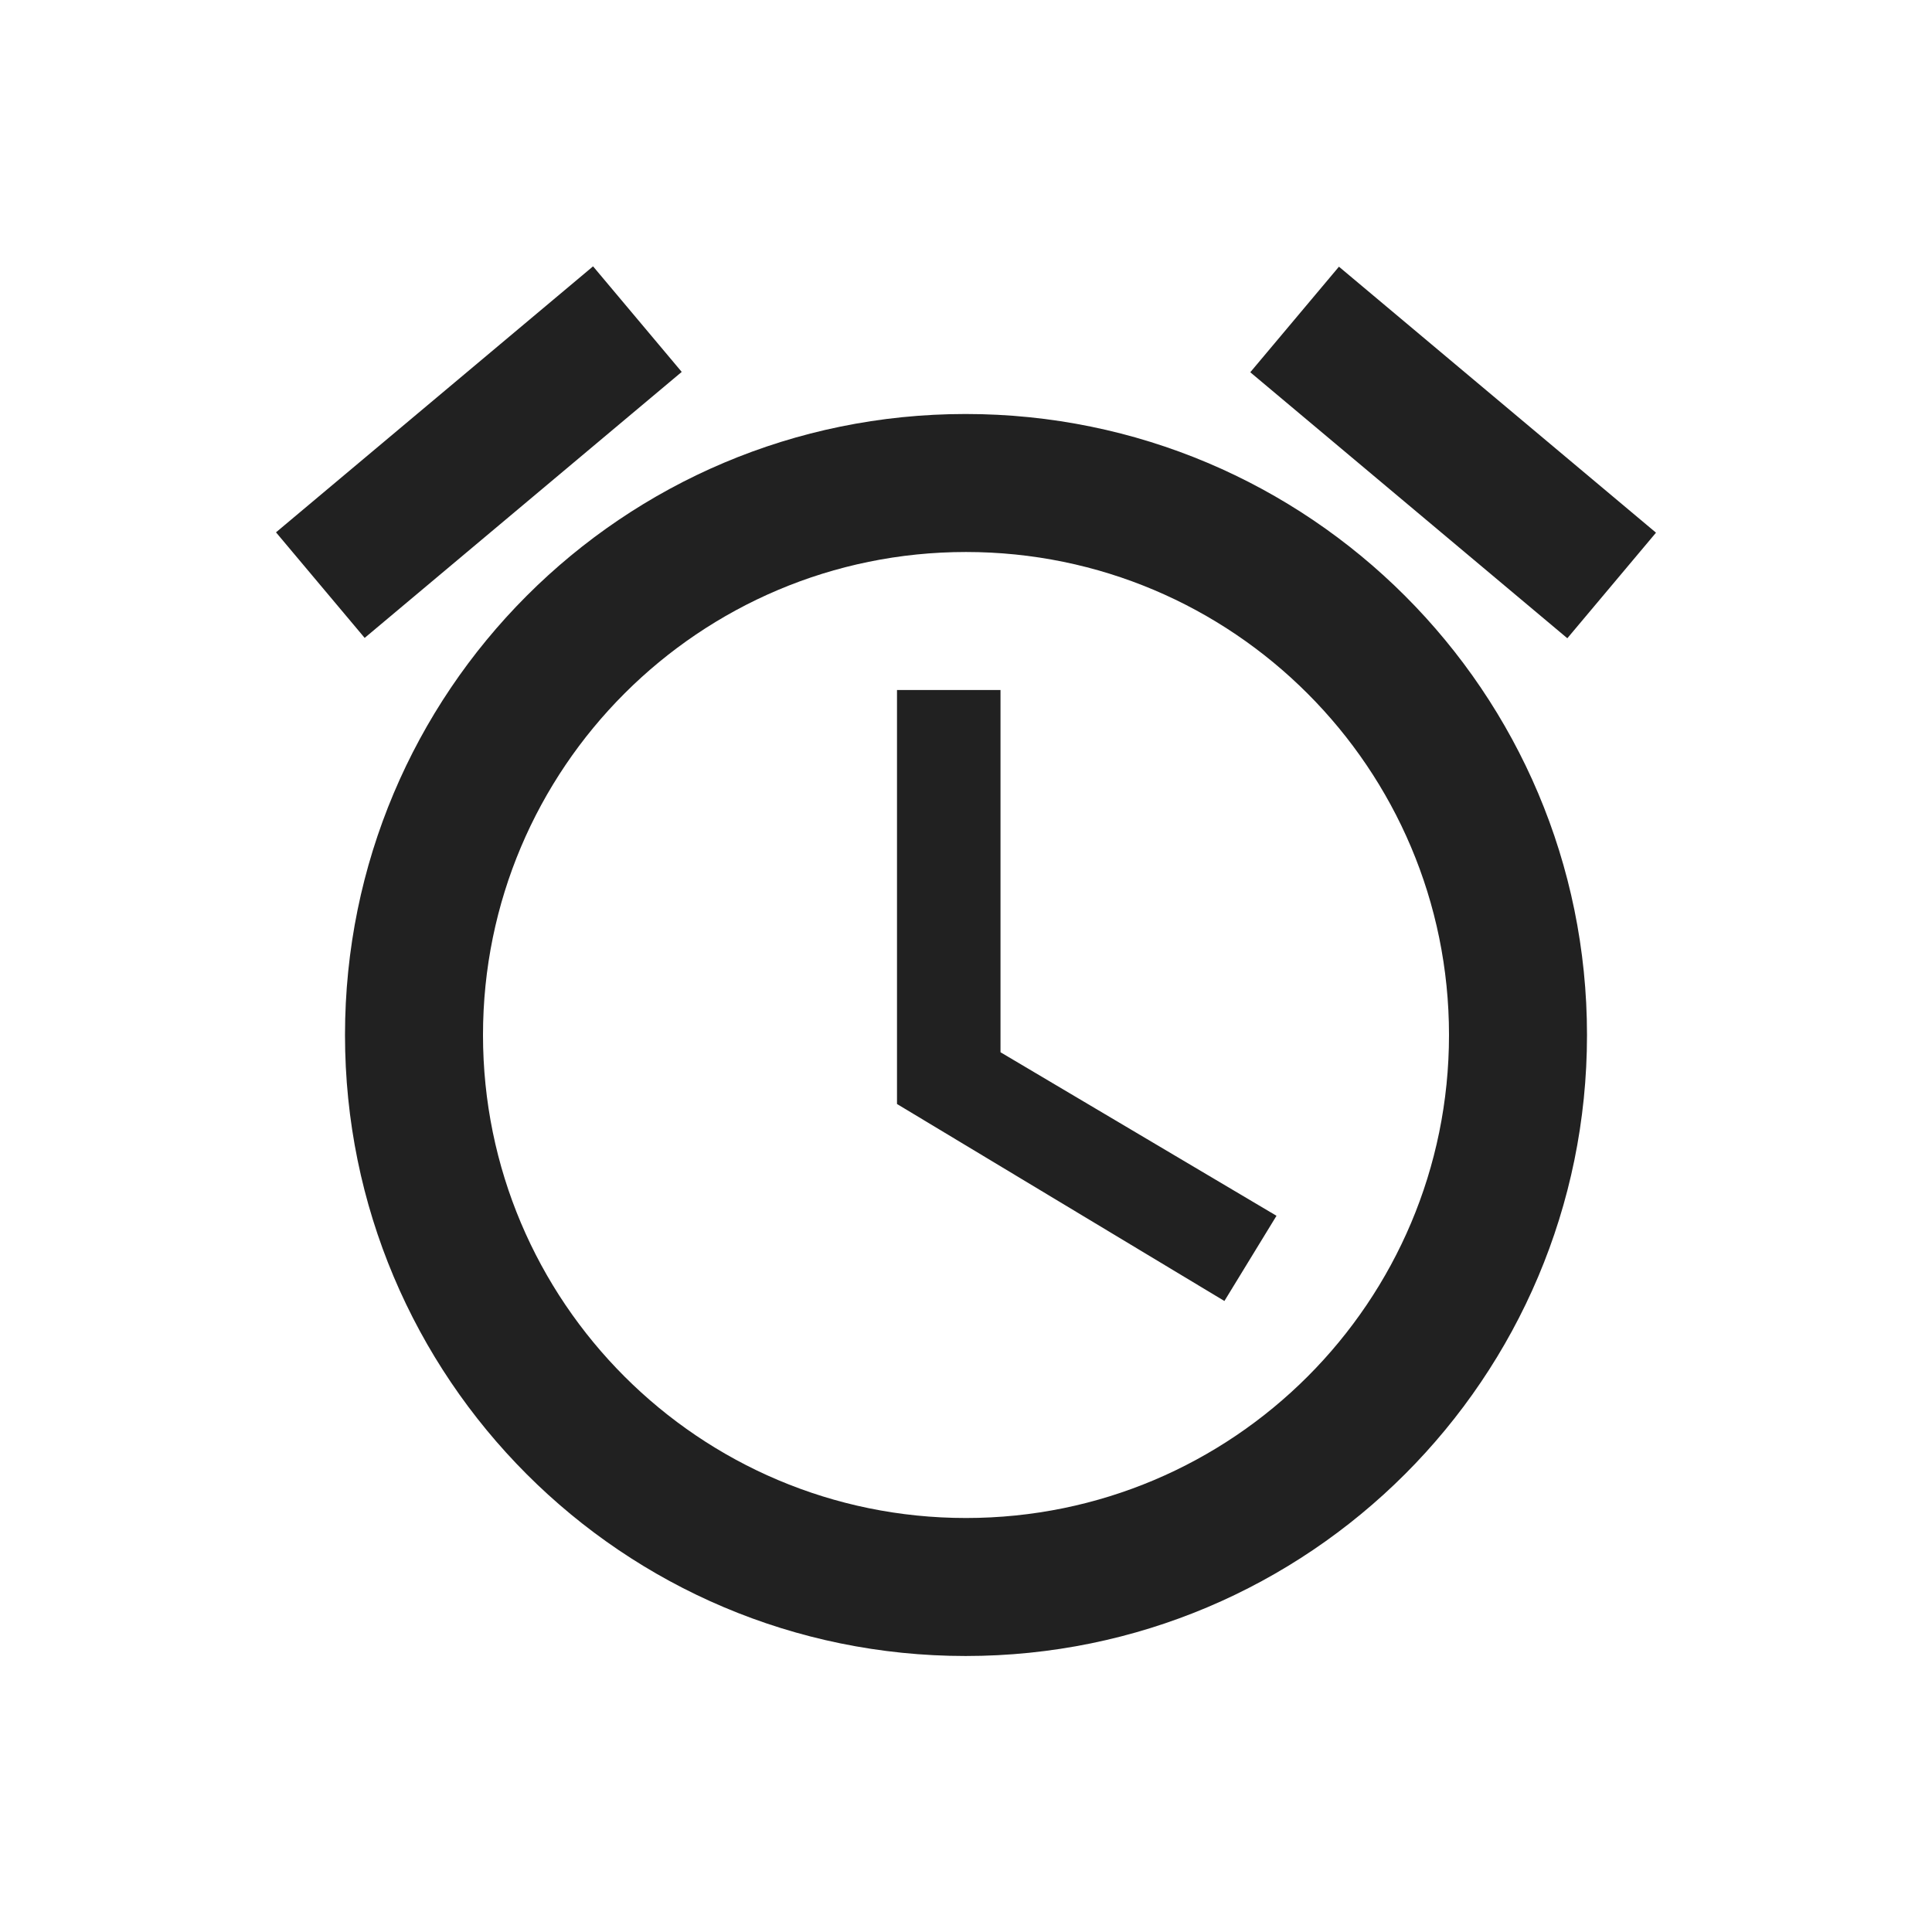 <?xml version="1.0" encoding="UTF-8"?>
<svg width="28px" height="28px" viewBox="0 0 28 28" version="1.1" xmlns="http://www.w3.org/2000/svg" xmlns:xlink="http://www.w3.org/1999/xlink">
    <!-- Generator: Sketch 49 (51002) - http://www.bohemiancoding.com/sketch -->
    <title>time</title>
    <desc>Created with Sketch.</desc>
    <defs>
        <path d="M14,22 C10.135,22 7,18.865 7,15 C7,11.135 10.135,8 14,8 C17.865,8 21,11.135 21,15 C21,18.865 17.87,22 14,22 Z M13.995,6 C9.02,6 5,10.03 5,15 C5,19.97 9.02,24 13.995,24 C18.97,24 23,19.97 23,15 C23,10.03 18.97,6 13.995,6 Z M14.5,10 L13,10 L13,16 L17.745,18.855 L18.5,17.62 L14.5,15.25 L14.5,10 Z M9.88,5.39 L8.595,3.86 L4,7.715 L5.285,9.245 L9.88,5.39 Z M24,7.72 L19.405,3.865 L18.12,5.395 L22.715,9.25 L24,7.72 Z" id="path-1"></path>
    </defs>
    <g id="time" stroke="none" stroke-width="1" fill="none" fill-rule="evenodd">
        <rect id="container" fill-opacity="0" fill="#FFFFFF" x="0" y="0" width="28" height="28"></rect>
        <mask id="mask-2" fill="white">
            <use xlink:href="#path-1"></use>
        </mask>
        <use id="Page-1" fill-opacity="0.87" fill="#000000" xlink:href="#path-1"></use>
    </g>
</svg>